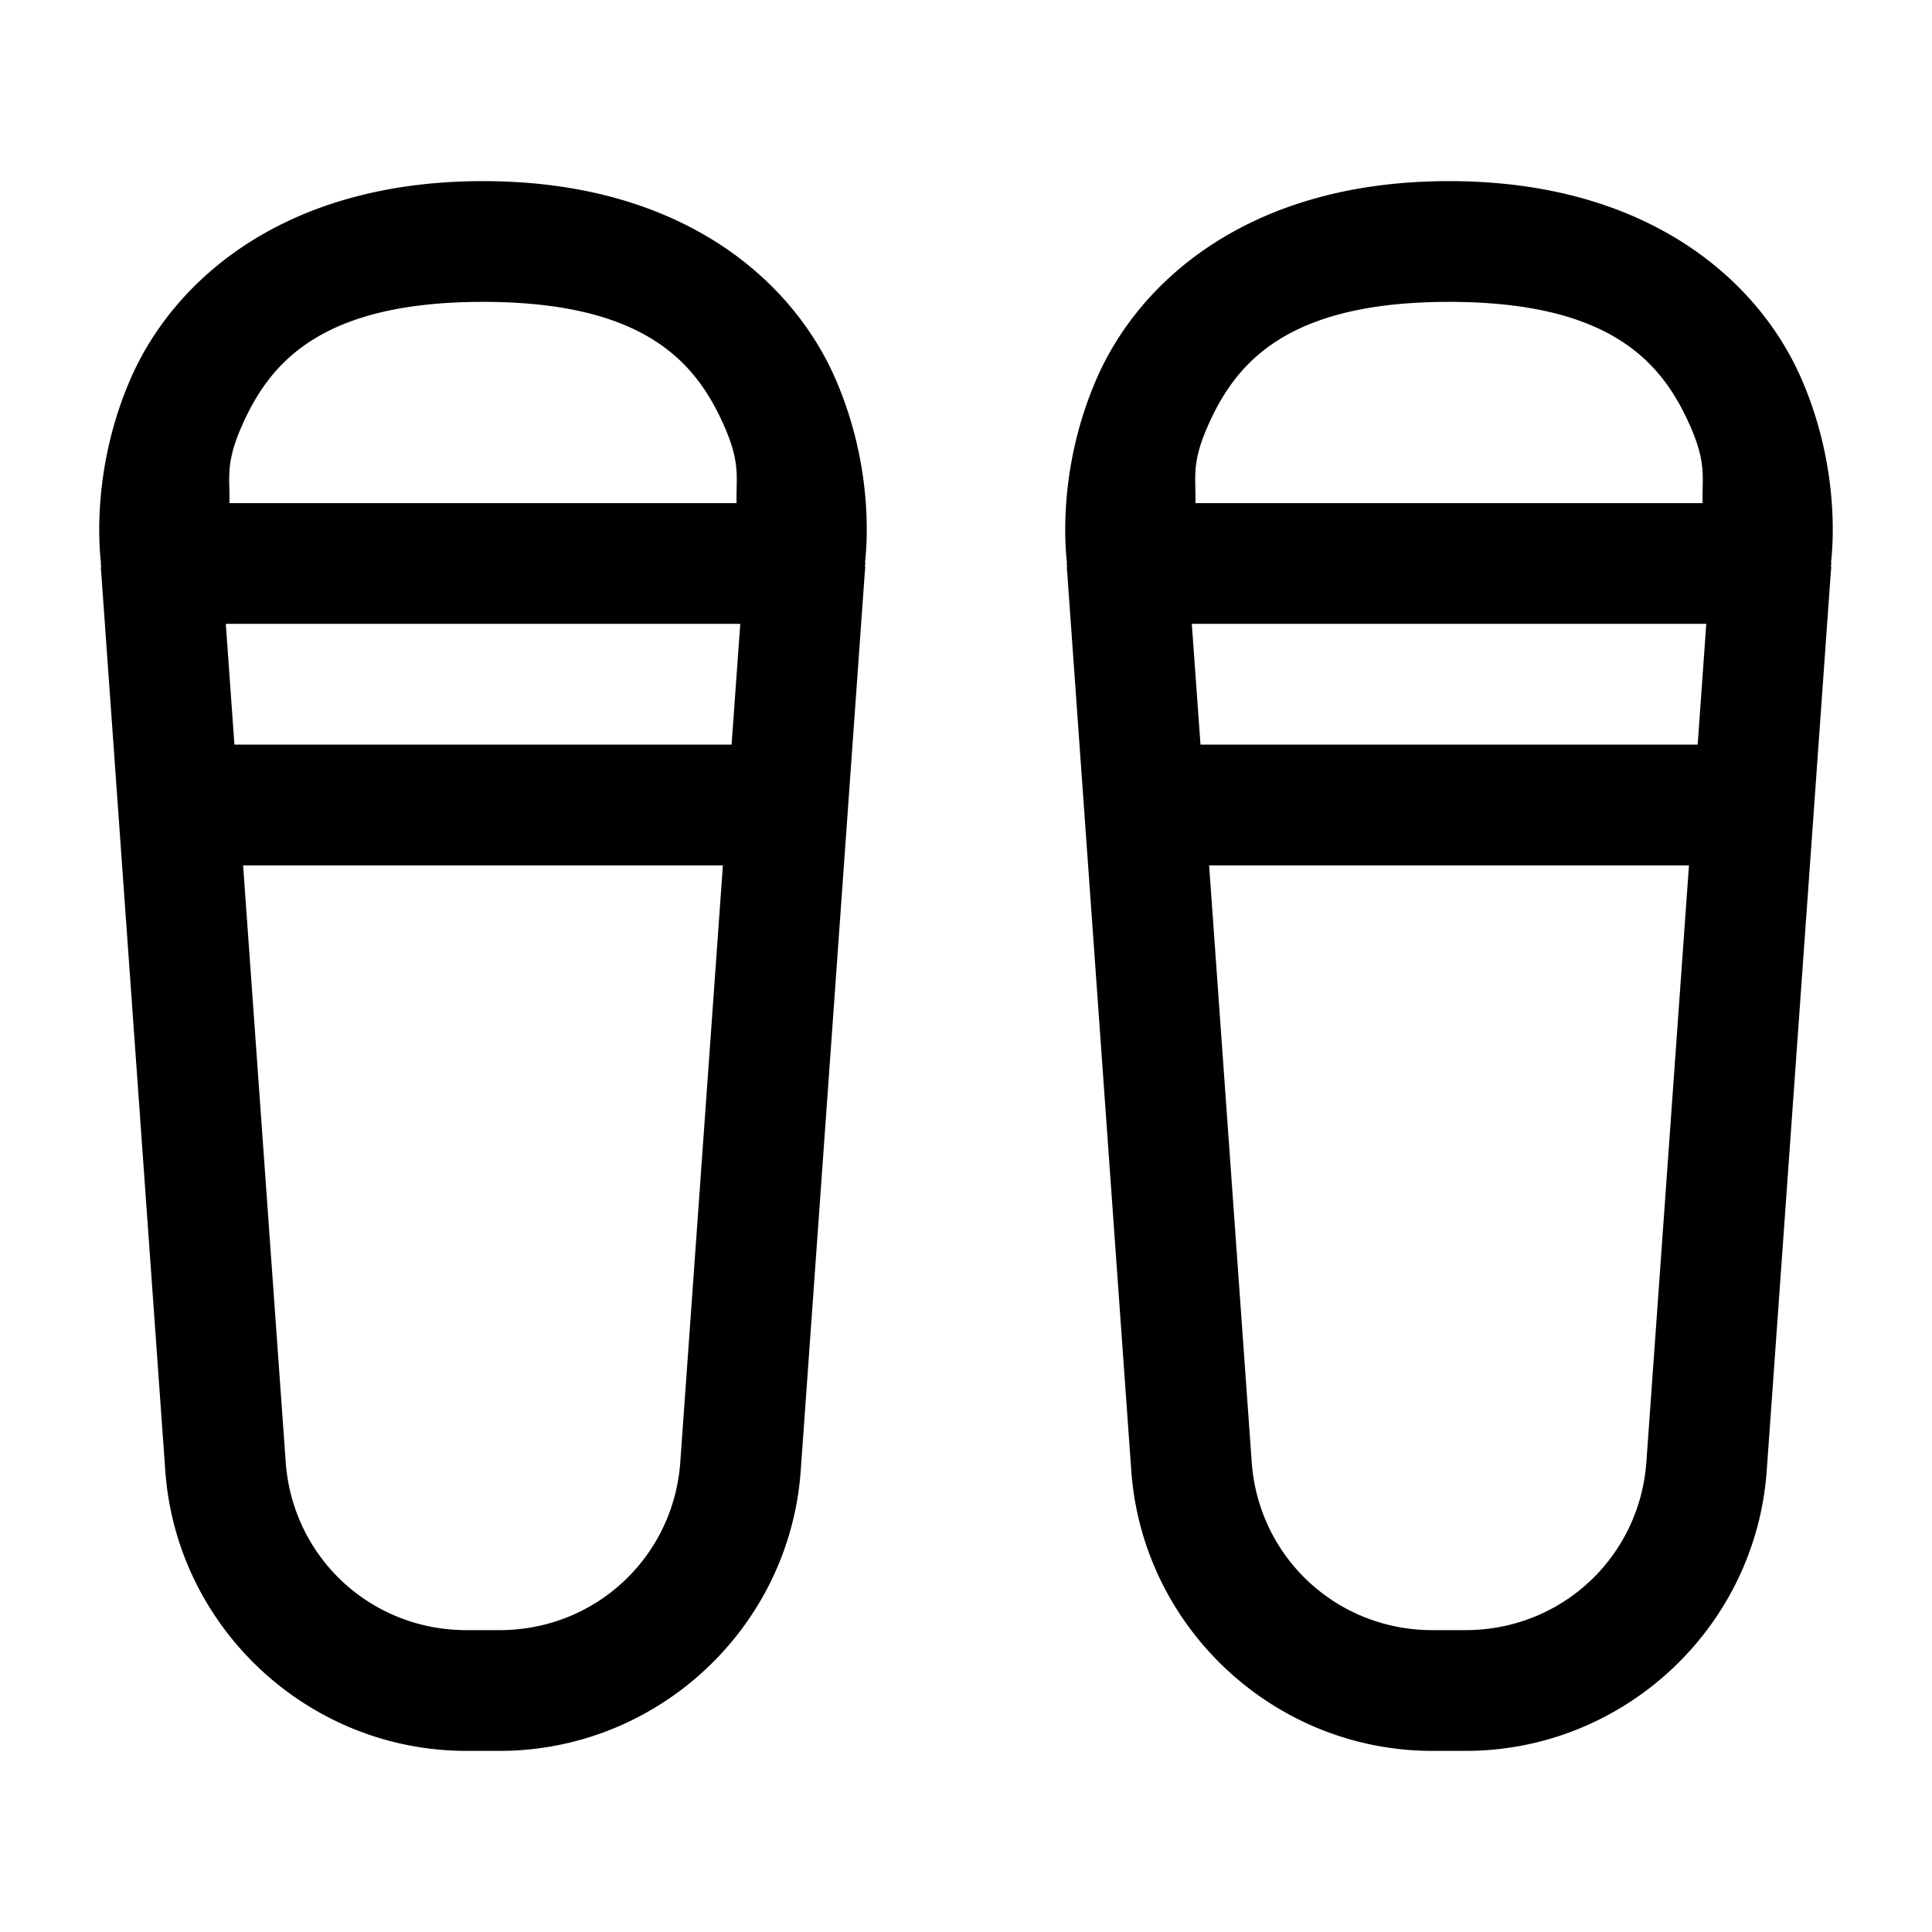 <?xml version="1.0" encoding="UTF-8" standalone="no"?>
<svg
   width="24"
   height="24"
   stroke-width="1.5"
   viewBox="0 0 24 24"
   fill="none"
   version="1.1"
   id="svg6"
   sodipodi:docname="sandals.svg"
   inkscape:version="1.2.1 (9c6d41e410, 2022-07-14)"
   xmlns:inkscape="http://www.inkscape.org/namespaces/inkscape"
   xmlns:sodipodi="http://sodipodi.sourceforge.net/DTD/sodipodi-0.dtd"
   xmlns="http://www.w3.org/2000/svg"
   xmlns:svg="http://www.w3.org/2000/svg">
  <defs
     id="defs10" />
  <sodipodi:namedview
     id="namedview8"
     pagecolor="#ffffff"
     bordercolor="#666666"
     borderopacity="1.0"
     inkscape:showpageshadow="2"
     inkscape:pageopacity="0.0"
     inkscape:pagecheckerboard="0"
     inkscape:deskcolor="#d1d1d1"
     showgrid="false"
     inkscape:zoom="34.541667"
     inkscape:cx="10.364294"
     inkscape:cy="12.014475"
     inkscape:window-width="1920"
     inkscape:window-height="1009"
     inkscape:window-x="1912"
     inkscape:window-y="-8"
     inkscape:window-maximized="1"
     inkscape:current-layer="svg6" />
  <path
     style="color:#000000;fill:currentColor;stroke-linecap:round;stroke-linejoin:round;-inkscape-stroke:none"
     d="m 18,2.25 c -2.472,0 -3.843,1.233 -4.375,2.449 -0.495,1.131 -0.388,2.143 -0.371,2.291 A 0.75,0.75 0 0 0 13.25,7 a 0.75,0.75 0 0 0 0.004,0.01 c 3.71e-4,0.003 -2.31e-4,0.033 0,0.035 a 0.75,0.75 0 0 0 -0.002,0.008 l 0.004,0.041 0.211,2.959 0.586,8.215 c 0.14,1.955 1.78,3.482 3.74,3.482 h 0.414 c 1.96,0 3.601,-1.527 3.74,-3.482 l 0.586,-8.215 0.211,-2.959 0.004,-0.041 a 0.75,0.75 0 0 0 -0.002,-0.02 c 1.87e-4,-0.001 -2.47e-4,-0.021 0,-0.023 A 0.75,0.75 0 0 0 22.75,7 0.75,0.75 0 0 0 22.746,6.982 C 22.764,6.825 22.867,5.824 22.375,4.699 21.843,3.483 20.472,2.25 18,2.25 Z m 0,1.5 c 2.028,0 2.657,0.767 3,1.551 C 21.203,5.764 21.142,5.937 21.15,6.25 H 14.85 C 14.858,5.937 14.797,5.764 15,5.301 15.343,4.517 15.972,3.75 18,3.75 Z m -3.195,4 h 6.391 l -0.107,1.5 h -6.176 z m 0.215,3 h 5.961 l -0.529,7.41 C 20.367,19.345 19.395,20.25 18.207,20.25 h -0.414 c -1.188,0 -2.16,-0.905 -2.244,-2.09 z"
     id="path2" />
  <path
     style="color:#000000;fill:currentColor;stroke-linecap:round;stroke-linejoin:round;-inkscape-stroke:none"
     d="M 6,2.25 C 3.528,2.25 2.157,3.483 1.625,4.699 1.13,5.831 1.237,6.843 1.254,6.99 A 0.75,0.75 0 0 0 1.25,7 a 0.75,0.75 0 0 0 0.004,0.01 c 4.122e-4,0.003 0.002,0.037 0.002,0.039 a 0.75,0.75 0 0 0 -0.004,0.004 l 0.004,0.041 0.211,2.959 0.586,8.215 C 2.192,20.223 3.833,21.75 5.793,21.75 h 0.414 c 1.96,0 3.601,-1.527 3.74,-3.482 l 0.586,-8.215 0.211,-2.959 0.004,-0.041 a 0.75,0.75 0 0 0 -0.002,-0.02 c 1.87e-4,-0.001 -2.47e-4,-0.021 0,-0.023 A 0.75,0.75 0 0 0 10.75,7 0.75,0.75 0 0 0 10.746,6.982 C 10.764,6.825 10.867,5.824 10.375,4.699 9.843,3.483 8.472,2.25 6,2.25 Z m 0,1.5 c 2.028,0 2.657,0.767 3,1.551 C 9.203,5.764 9.142,5.937 9.15,6.25 H 2.85 C 2.858,5.937 2.797,5.764 3,5.301 3.343,4.517 3.972,3.75 6,3.75 Z m -3.195,4 h 6.391 L 9.088,9.25 H 2.912 Z m 0.215,3 H 8.98 L 8.451,18.16 C 8.367,19.345 7.395,20.25 6.207,20.25 H 5.793 c -1.188,0 -2.16,-0.905 -2.244,-2.09 z"
     id="path4" />
</svg>
